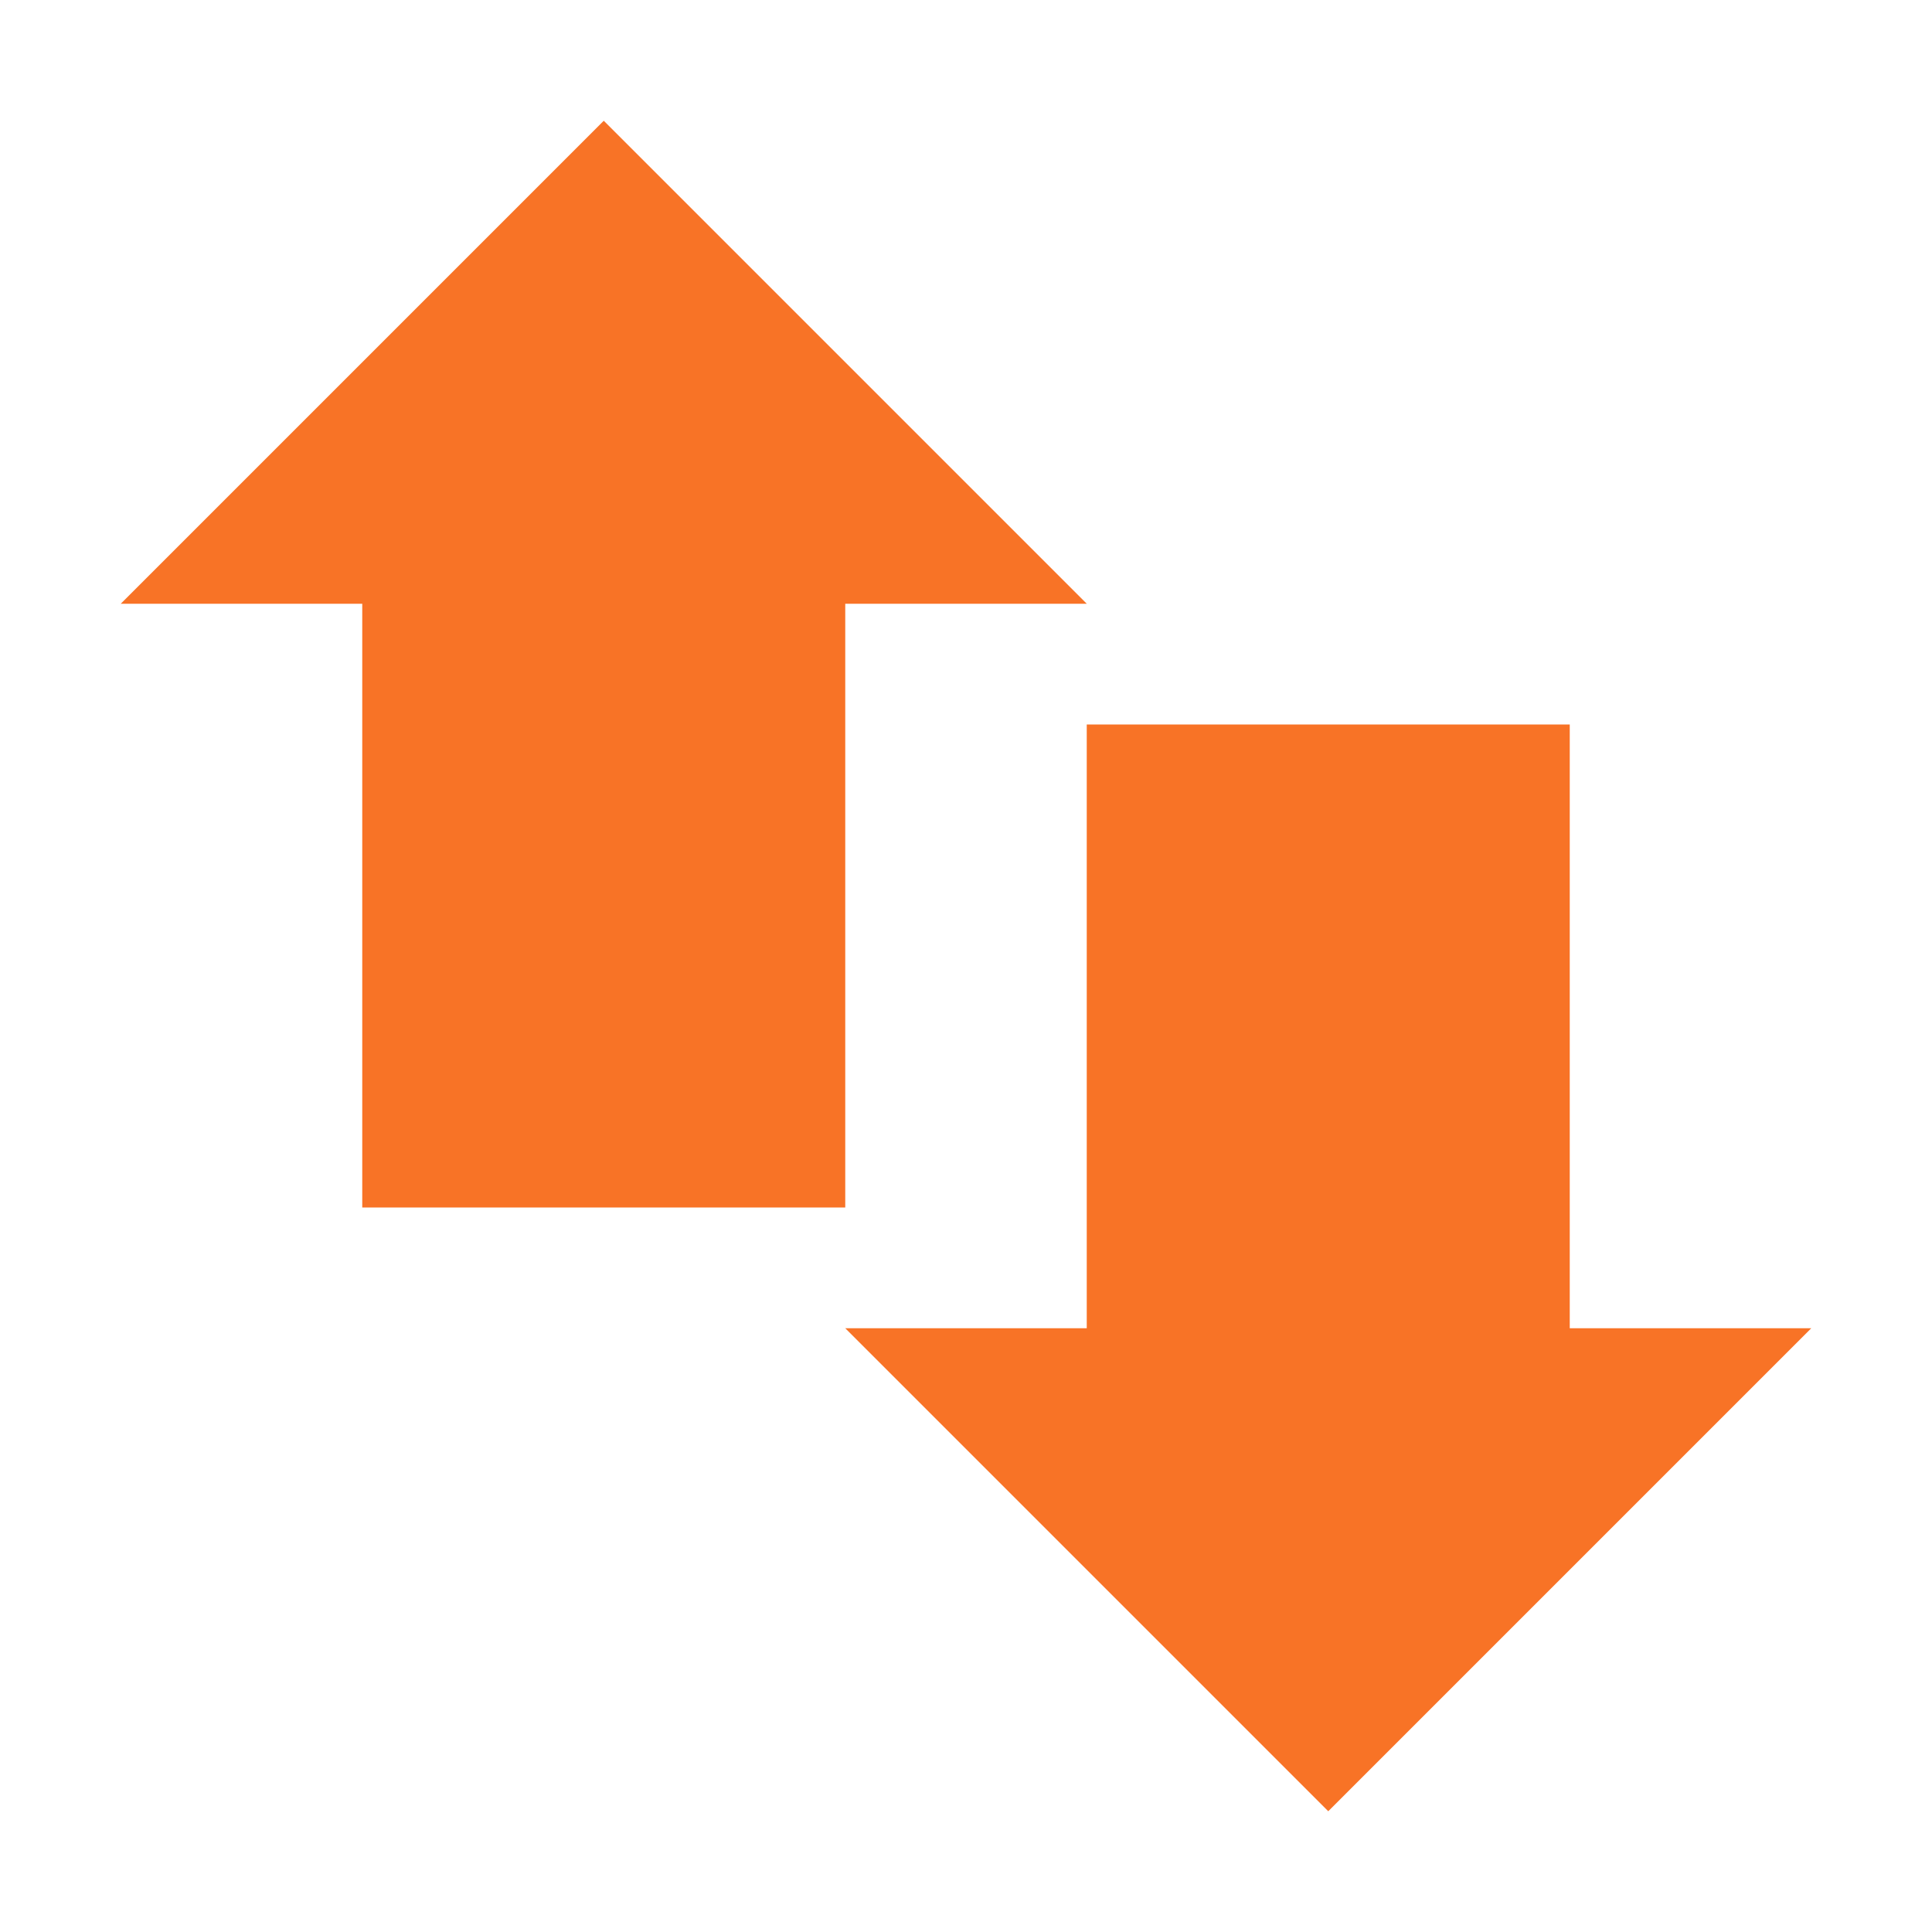 <svg xmlns="http://www.w3.org/2000/svg" width="16" height="16" version="1.1">
 <path style="fill:#f87326" d="M 3,4 H 7 V 10 H 3 Z"/>
 <path style="fill:#f87326" d="M 9,6 H 13 V 12 H 9 Z"/>
 <path style="fill:#f87326" d="M 1,5 H 9 L 5,1 Z"/>
 <path style="fill:#f87326" d="M 15,11 H 7 L 11,15 Z"/>
</svg>
